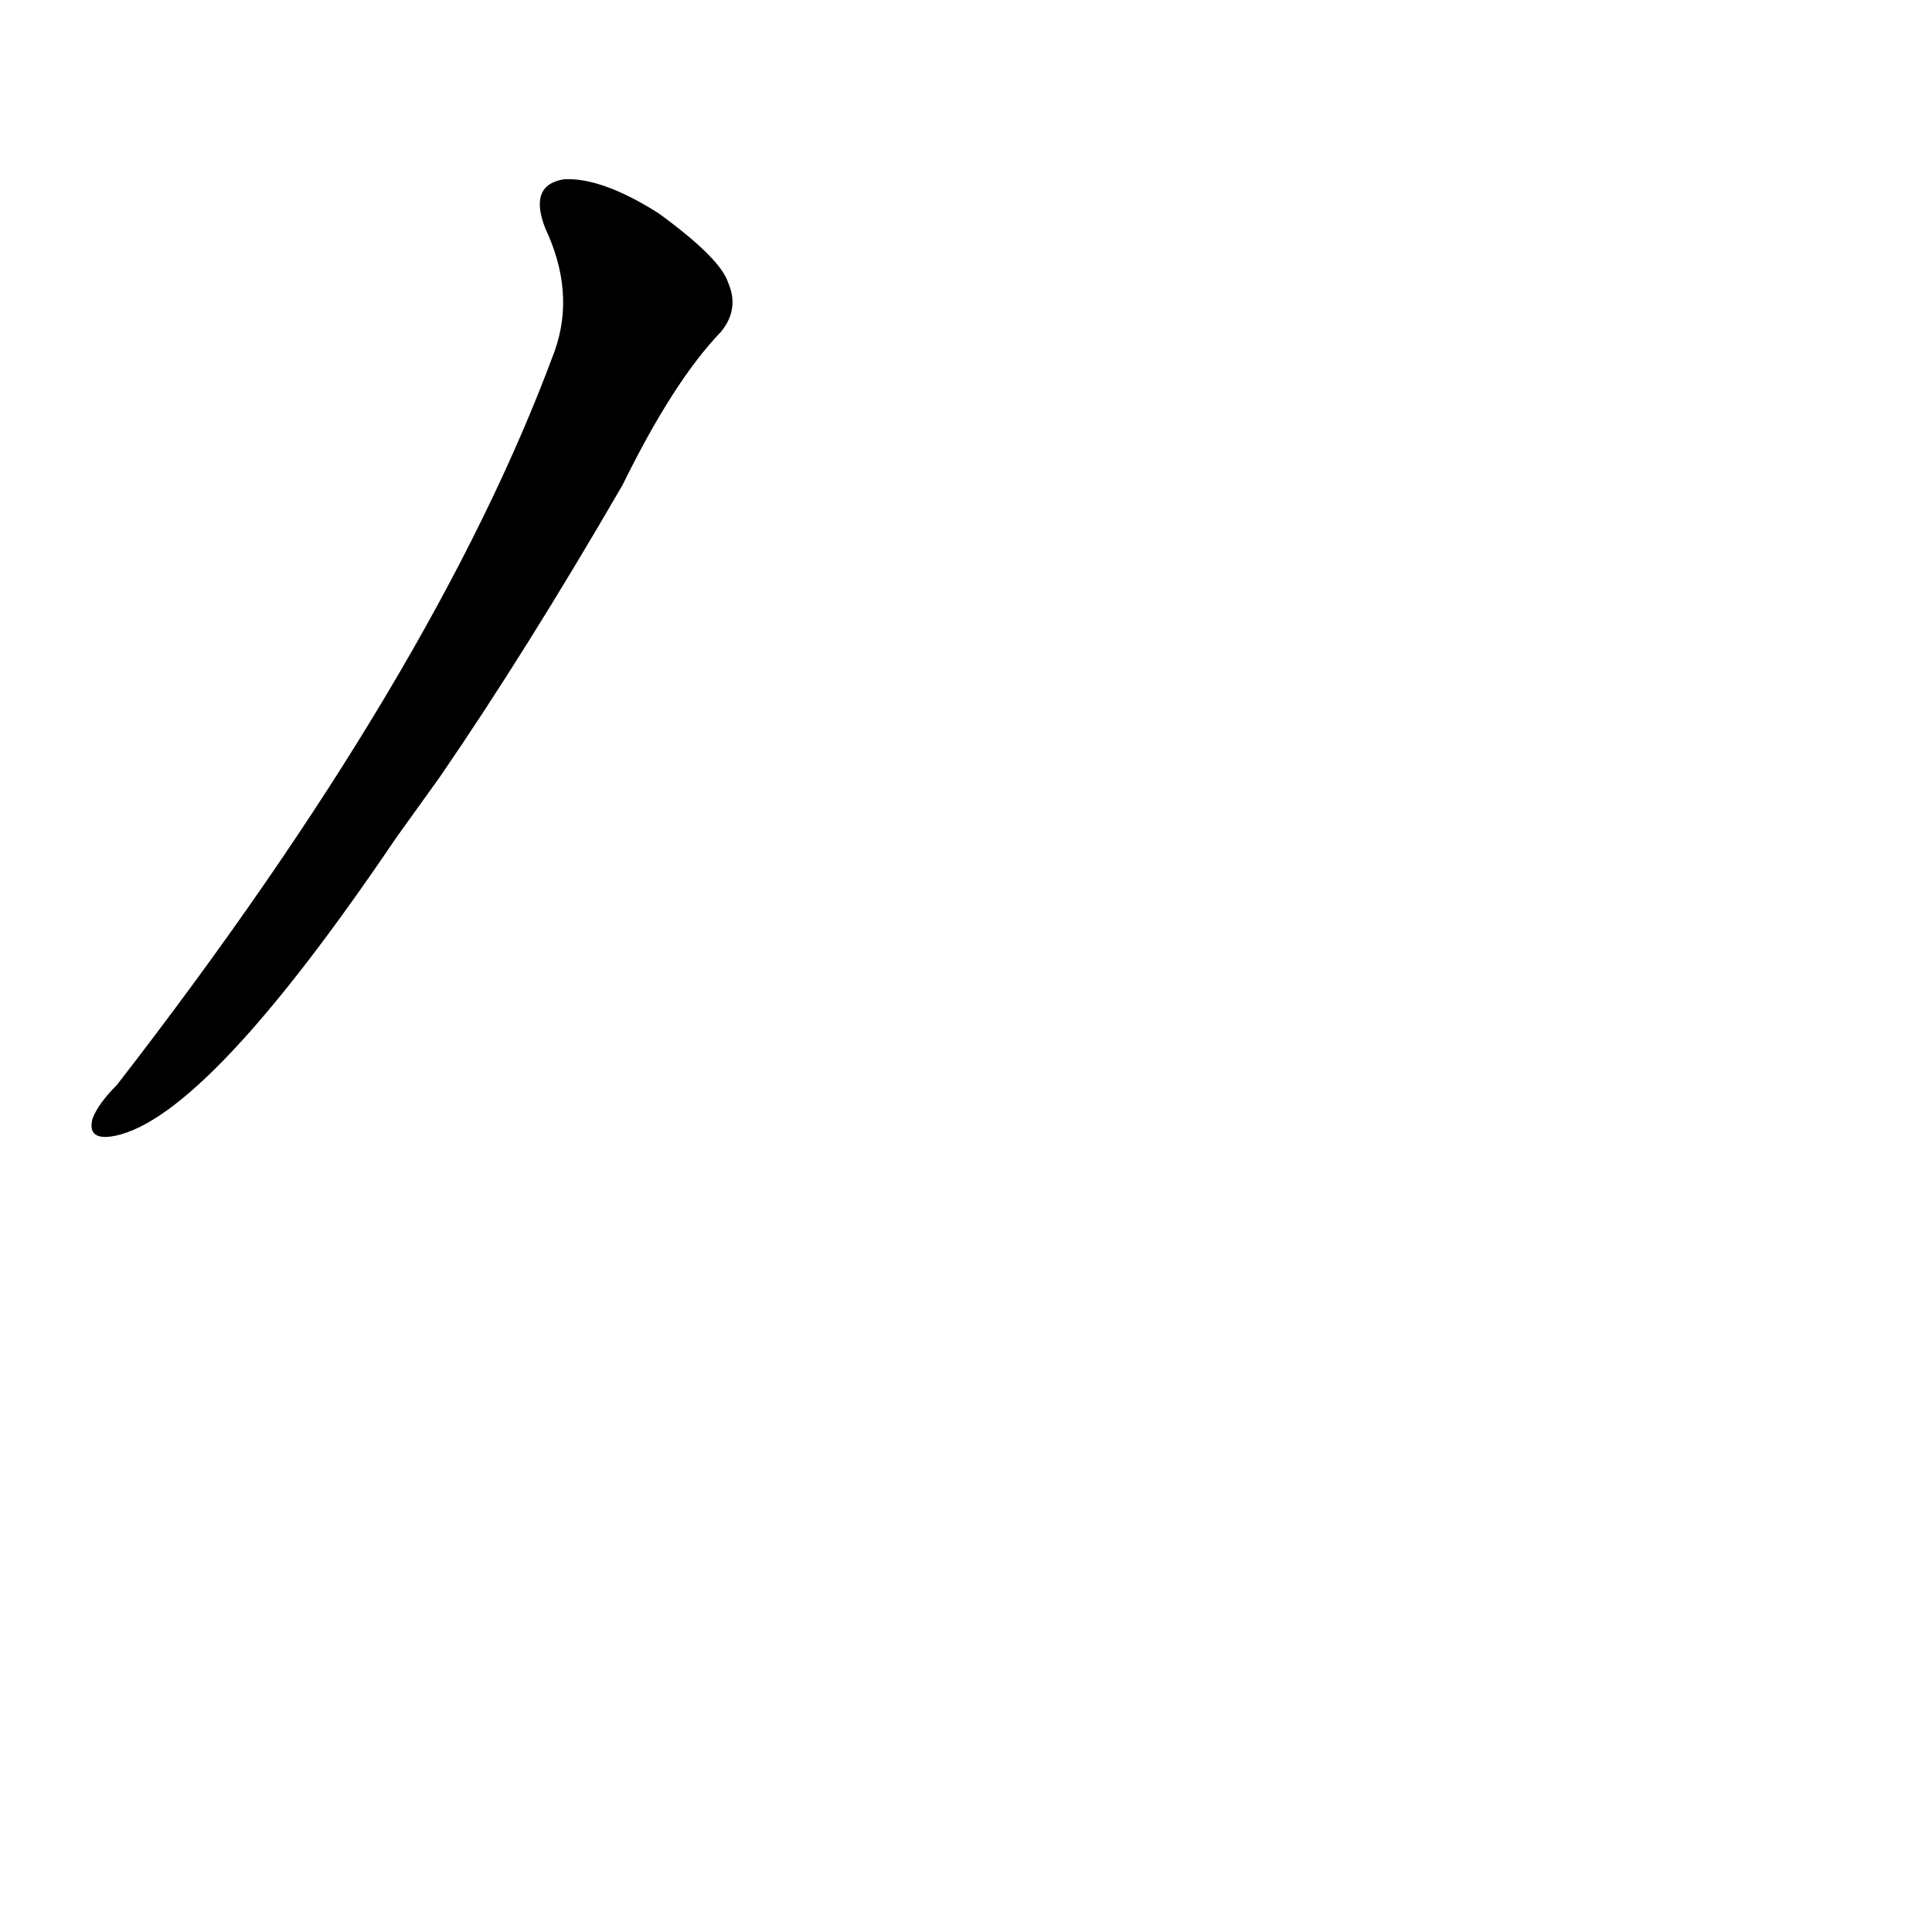 <?xml version='1.0' encoding='utf-8'?>
<svg xmlns="http://www.w3.org/2000/svg" version="1.1" viewBox="0 0 1024 1024"><g transform="scale(1, -1) translate(0, -900)"><path d="M 233 488 Q 279 555 330 643 Q 357 698 382 724 Q 392 736 386 750 Q 382 763 349 787 Q 319 806 299 805 Q 280 802 289 779 Q 305 745 294 714 Q 231 543 62 325 Q 52 315 49 307 Q 46 295 61 298 Q 110 308 210 456 L 233 488 Z" fill="black" /></g></svg>
